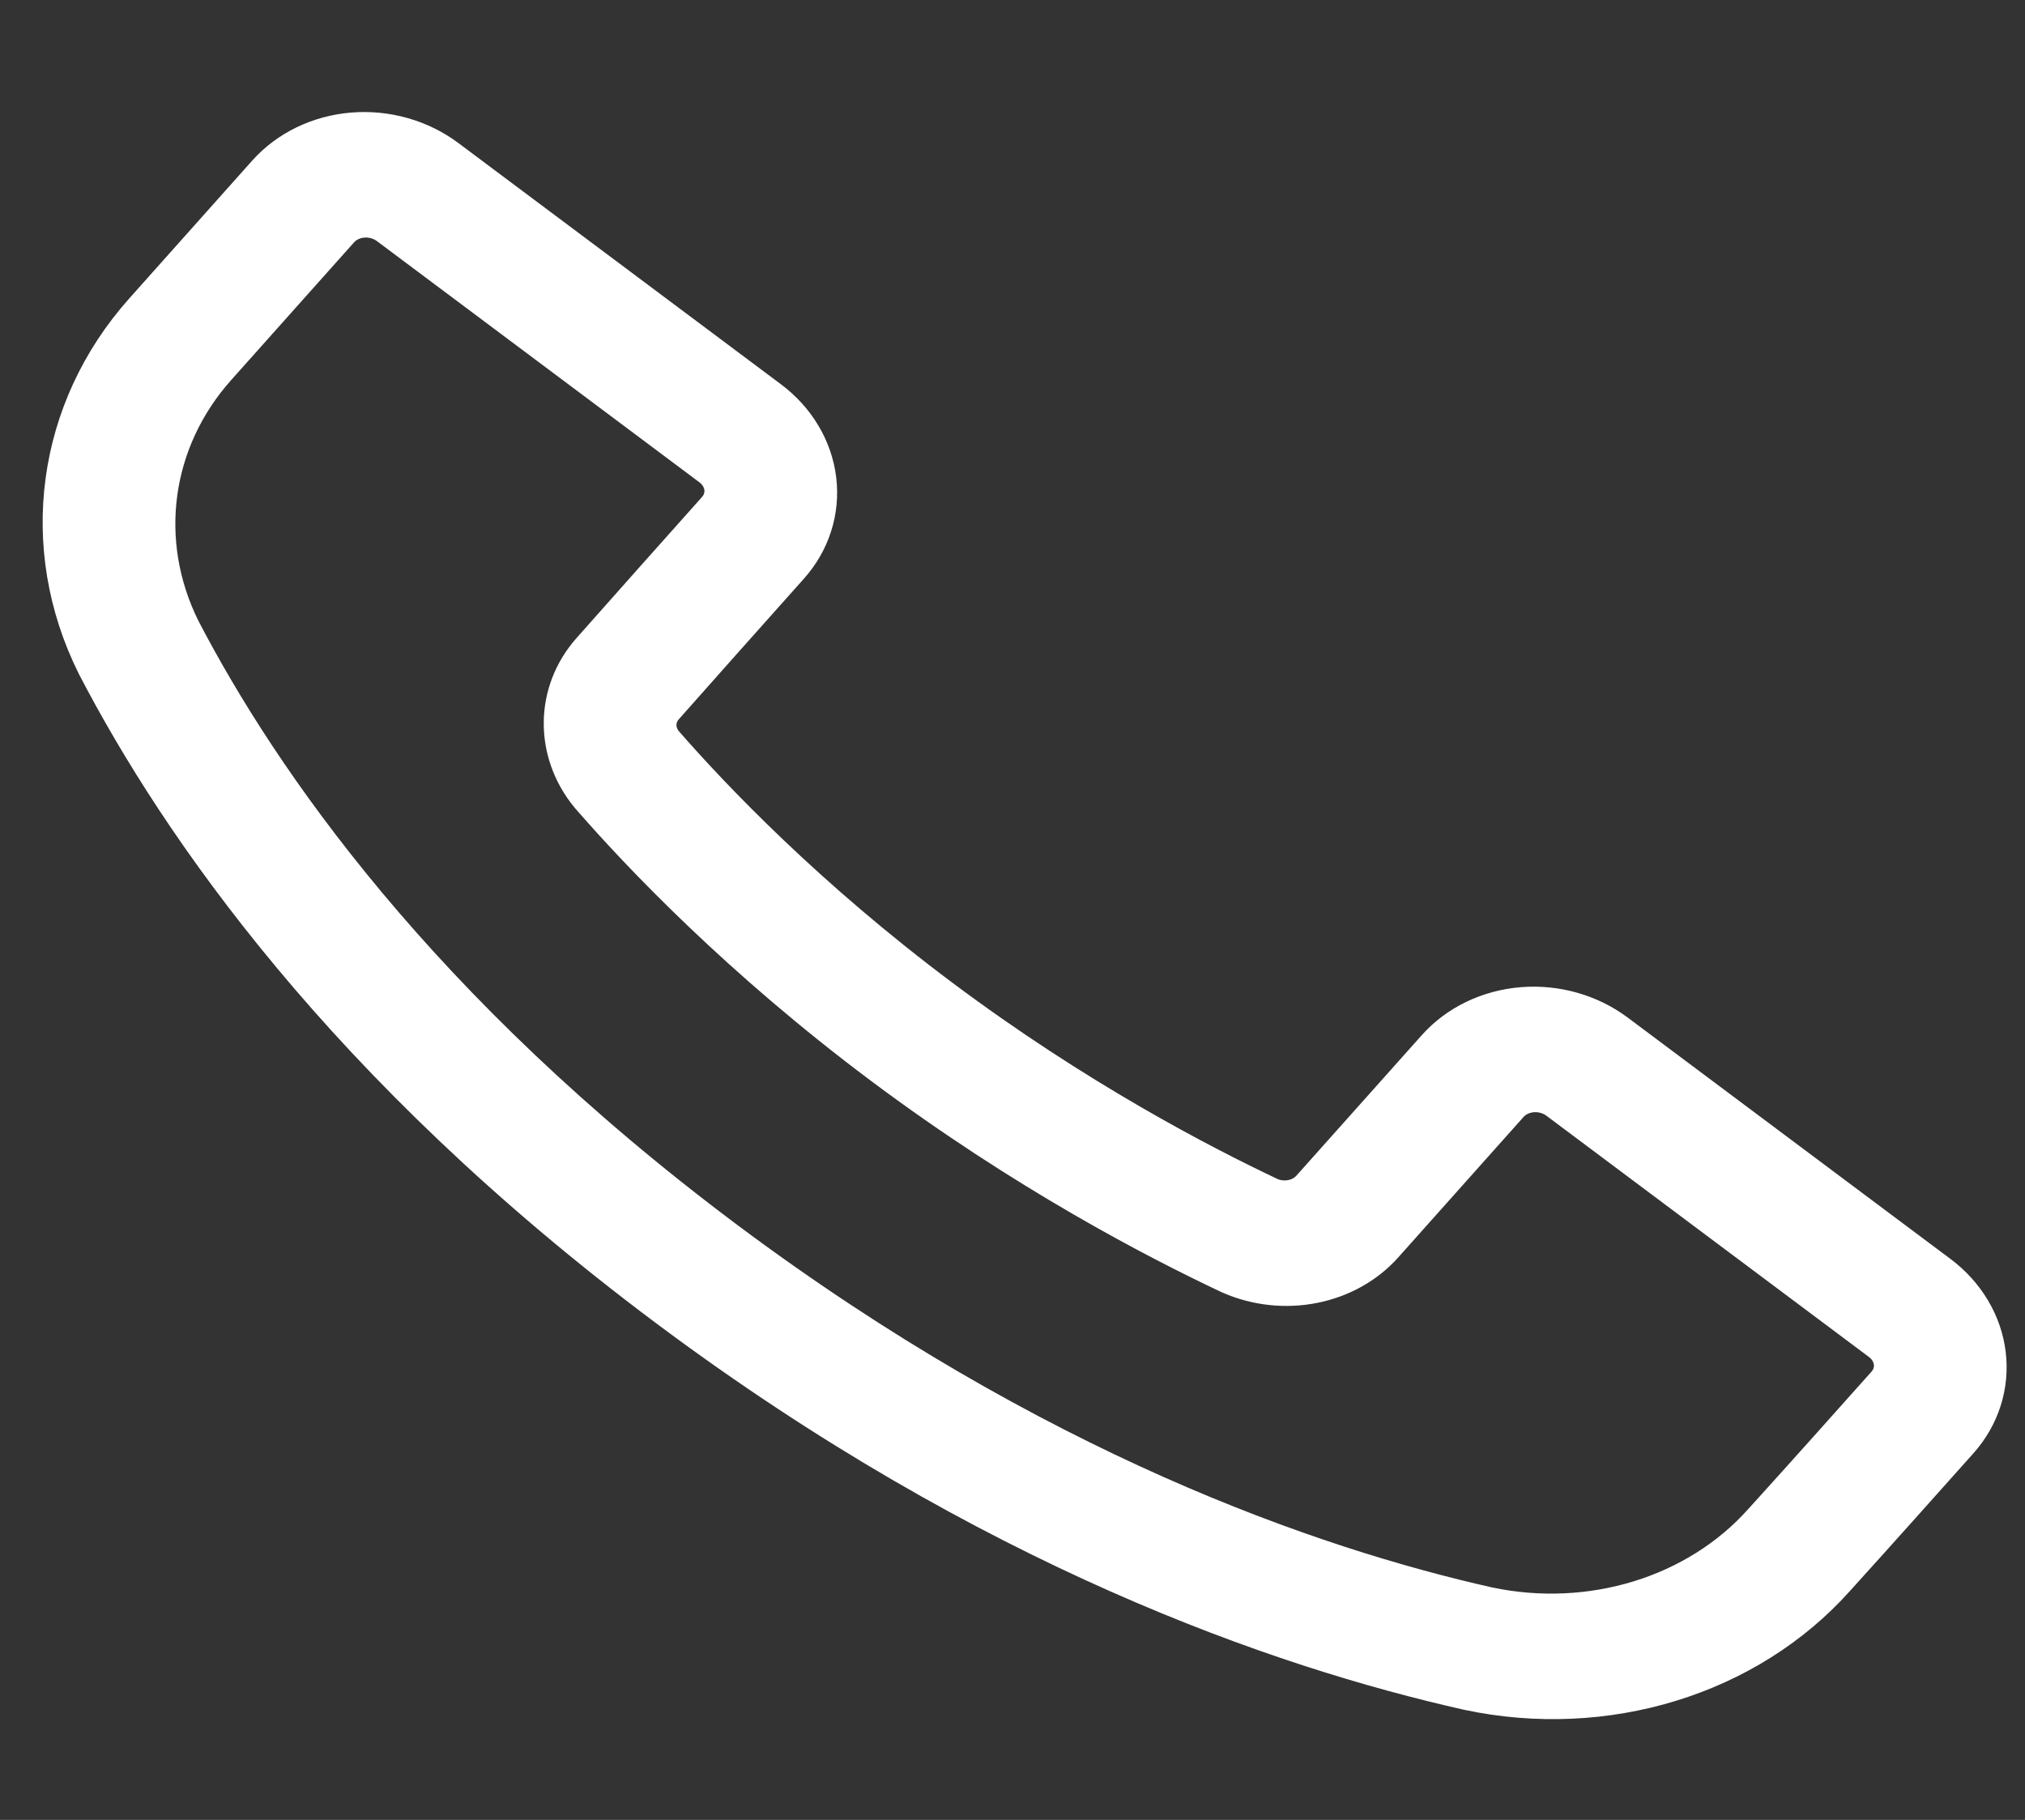 <svg width="79" height="71" viewBox="0 0 79 71" fill="none" xmlns="http://www.w3.org/2000/svg">
<rect x="0" y="0" width="79" height="71" fill="#333333" stroke="none"/>
<path fill-rule="evenodd" clip-rule="evenodd" d="M5.793 12.304C2.42 16.083 1.714 21.318 3.966 25.835C3.968 25.842 3.973 25.851 3.977 25.858C7.188 32.032 13.624 41.42 26.174 50.807C38.726 60.194 50.059 64.094 57.314 65.724C57.321 65.726 57.329 65.727 57.335 65.73C62.609 66.846 68.06 65.171 71.427 61.401C73.105 59.549 74.909 57.526 76.24 56.034C77.03 55.151 77.394 54.009 77.254 52.861C77.114 51.713 76.479 50.654 75.493 49.916C72.153 47.419 66.247 43.001 62.907 40.504C61.921 39.766 60.661 39.408 59.404 39.511C58.148 39.614 56.999 40.169 56.211 41.054L51.322 46.532C50.879 47.031 50.121 47.191 49.468 46.928C46.733 45.638 41.852 43.101 36.571 39.152C31.296 35.207 27.608 31.337 25.705 29.155C25.274 28.618 25.288 27.898 25.736 27.396L25.74 27.391C27.105 25.846 29.124 23.585 30.616 21.911C31.405 21.028 31.77 19.886 31.629 18.738C31.489 17.59 30.854 16.531 29.868 15.793C26.529 13.296 20.622 8.878 17.283 6.381C16.296 5.643 15.036 5.285 13.78 5.388C12.523 5.492 11.374 6.048 10.586 6.931L5.793 12.304ZM8.274 14.16L13.068 8.787C13.33 8.493 13.714 8.307 14.132 8.273C14.55 8.238 14.972 8.358 15.3 8.603L27.885 18.016C28.213 18.262 28.425 18.616 28.472 18.998C28.519 19.38 28.396 19.761 28.134 20.055C26.638 21.731 24.619 23.996 23.25 25.545C21.894 27.064 21.864 29.258 23.181 30.866C23.192 30.877 23.201 30.888 23.211 30.9C25.192 33.176 29.054 37.236 34.588 41.375C40.121 45.513 45.235 48.166 48.061 49.498C48.076 49.506 48.093 49.512 48.108 49.519C50.095 50.383 52.442 49.916 53.805 48.388L58.692 42.91C58.955 42.616 59.338 42.43 59.757 42.396C60.175 42.361 60.596 42.481 60.925 42.726L73.51 52.139C73.838 52.385 74.05 52.739 74.097 53.121C74.144 53.503 74.021 53.884 73.759 54.178C72.432 55.665 70.632 57.684 68.957 59.532C68.956 59.535 68.953 59.536 68.95 59.539C66.335 62.471 62.1 63.775 58 62.91C51.042 61.345 40.19 57.582 28.157 48.584C16.126 39.584 9.931 30.599 6.849 24.675C5.103 21.163 5.653 17.096 8.274 14.16Z" fill="white" stroke="white" stroke-width="2"/>
</svg>
